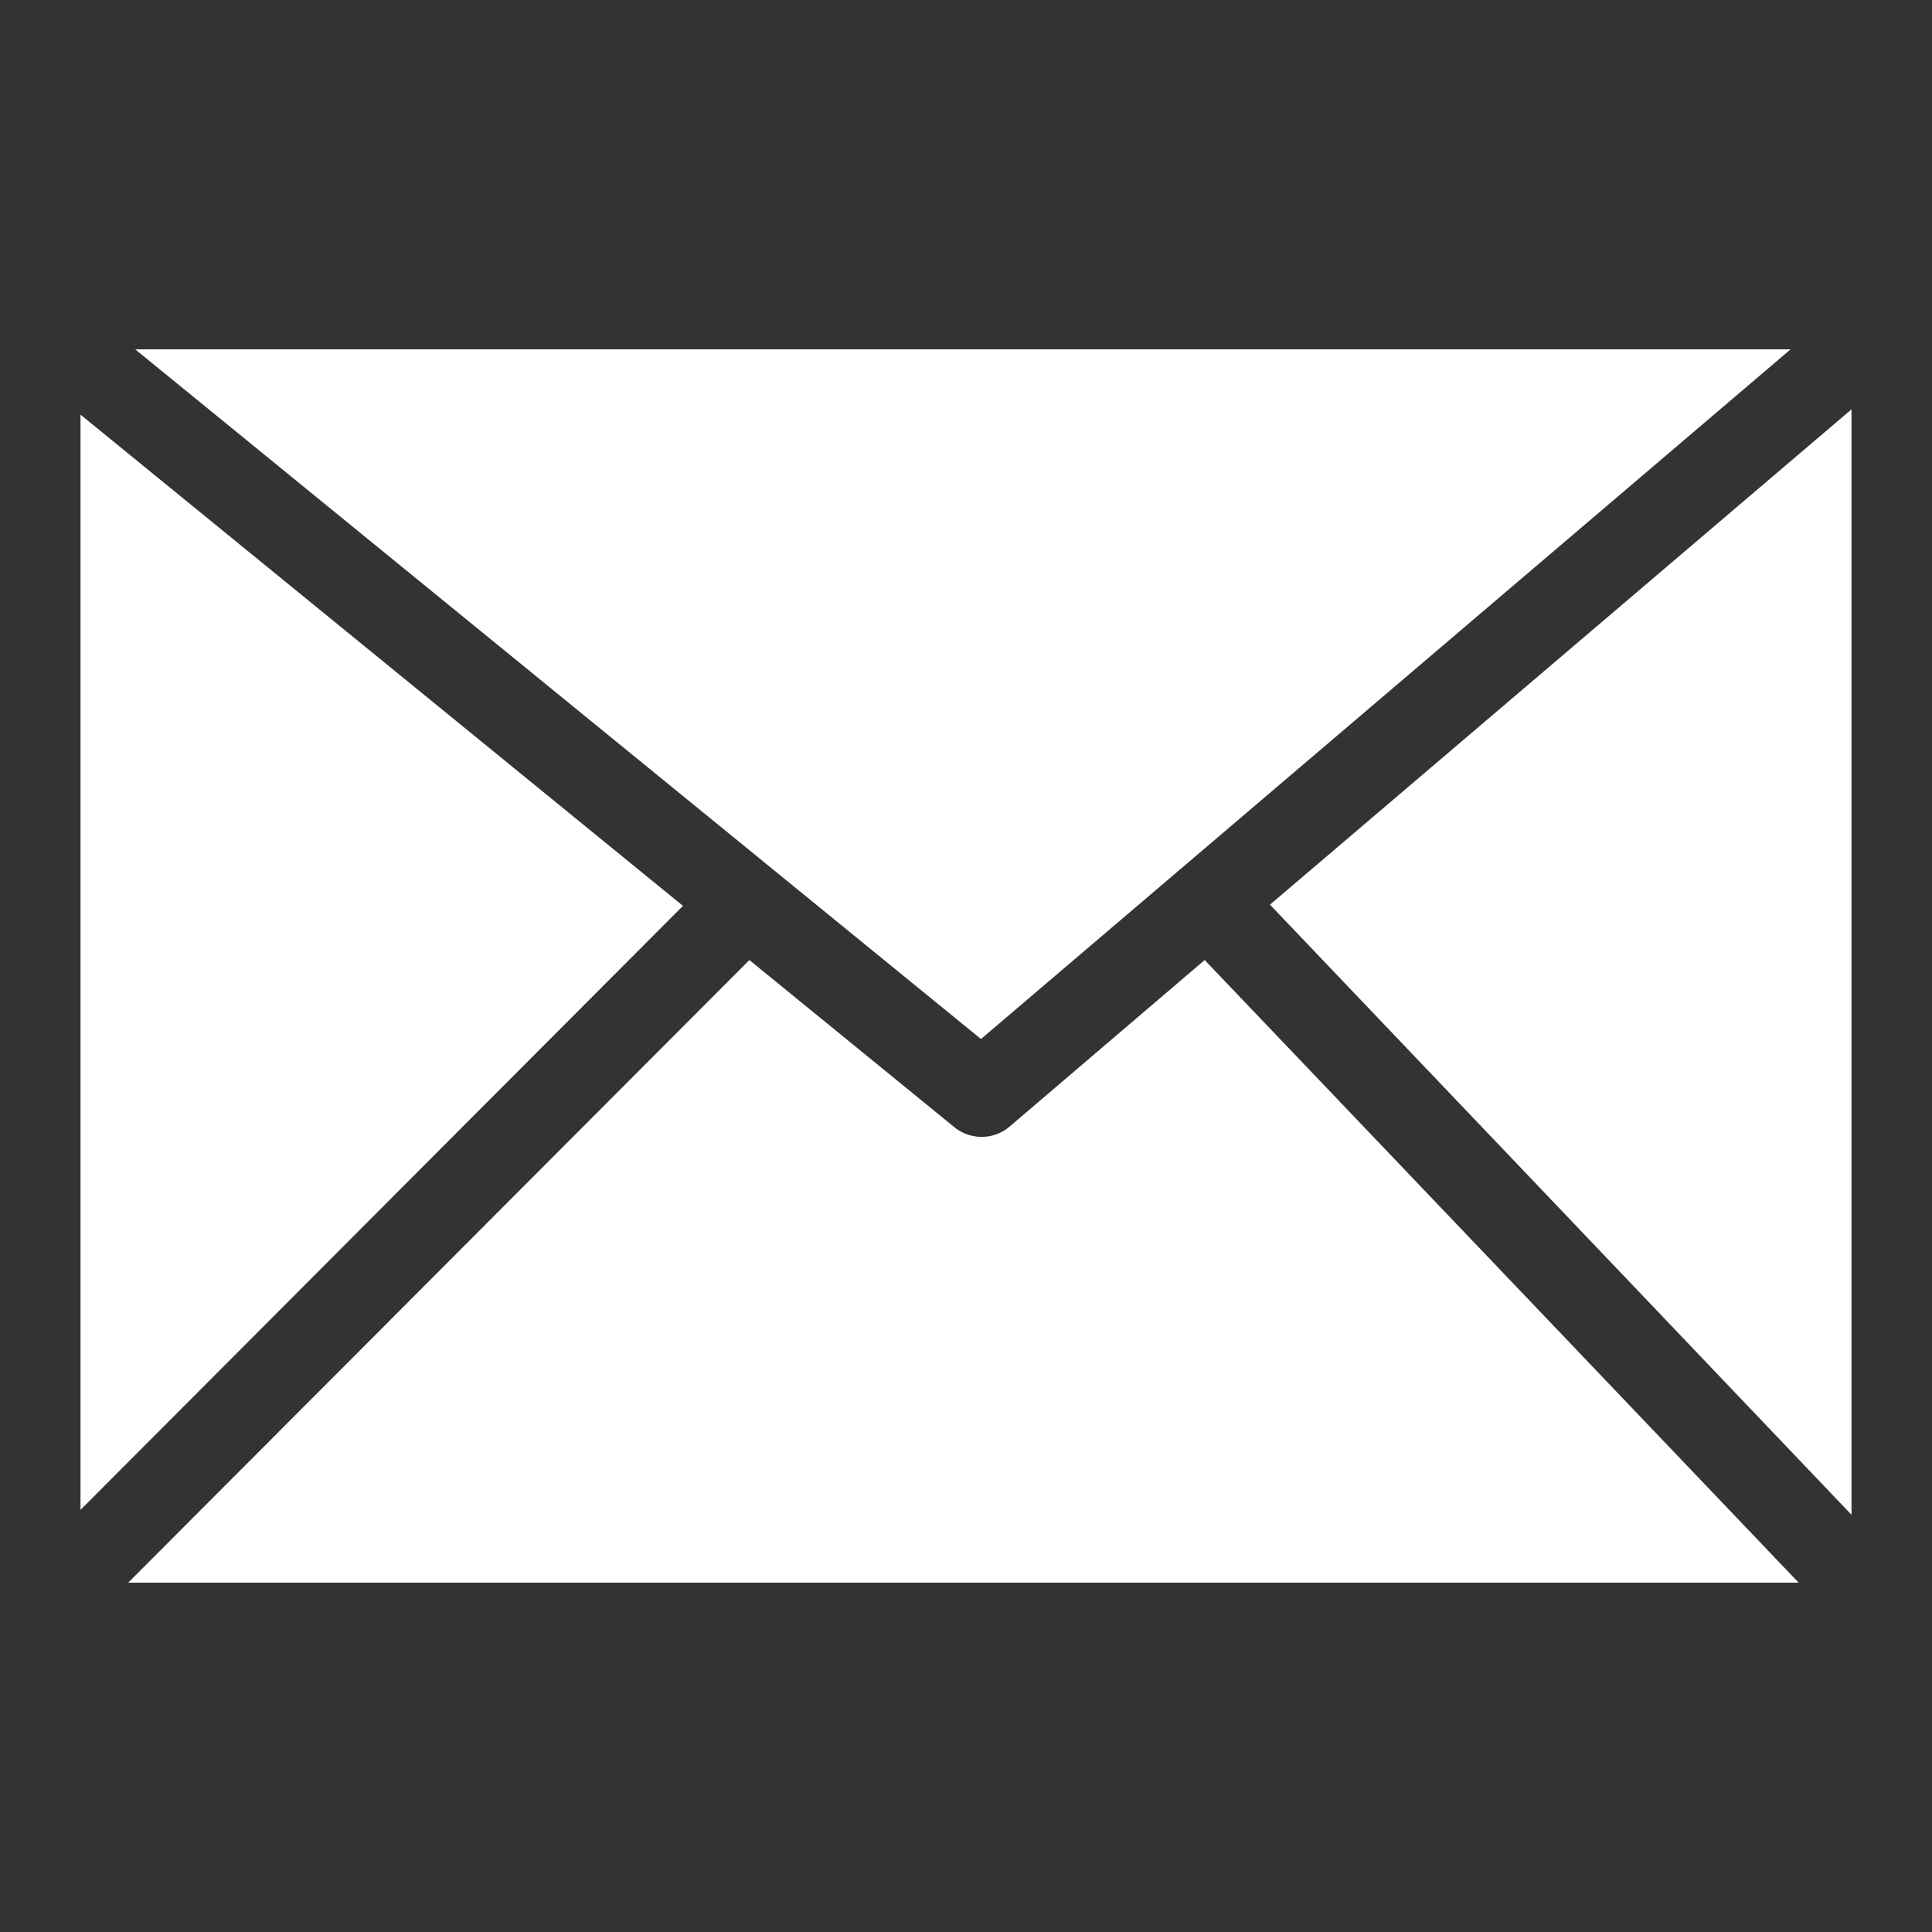 <?xml version="1.0" encoding="UTF-8" standalone="no"?>
<svg
   height="24"
   viewBox="0 0 24 24"
   width="24"
   version="1.1"
   id="svg5"
   sodipodi:docname="email-7599.svg"
   inkscape:version="1.4 (86a8ad7, 2024-10-11)"
   xml:space="preserve"
   xmlns:inkscape="http://www.inkscape.org/namespaces/inkscape"
   xmlns:sodipodi="http://sodipodi.sourceforge.net/DTD/sodipodi-0.dtd"
   xmlns="http://www.w3.org/2000/svg"
   xmlns:svg="http://www.w3.org/2000/svg"><rect x="0" y="0" width="24" height="24" fill="#333333" stroke="none"/><defs
     id="defs5"><style
       id="style1">.cls-1{fill:#f2555f;}</style></defs><sodipodi:namedview
     id="namedview5"
     pagecolor="#505050"
     bordercolor="#ffffff"
     borderopacity="1"
     inkscape:showpageshadow="0"
     inkscape:pageopacity="0"
     inkscape:pagecheckerboard="1"
     inkscape:deskcolor="#505050"
     inkscape:zoom="16.8125"
     inkscape:cx="10.141264"
     inkscape:cy="7.3457249"
     inkscape:window-width="1920"
     inkscape:window-height="1009"
     inkscape:window-x="-8"
     inkscape:window-y="-8"
     inkscape:window-maximized="1"
     inkscape:current-layer="svg5" /><path
     class="cls-1"
     d="M 1.68,4.34 12.186,12.907 22.243,4.34 Z M 1,18.756 8.484,11.253 1,5.151 V 18.758 Z M 9.309,11.926 1.593,19.66 H 22.343 l -7.378,-7.734 -2.426,2.071 v 0 a 0.537,0.537 0 0 1 -0.679,0.009 z M 15.776,11.238 23,18.817 V 5.085 Z"
     id="path1-1"
     style="fill:#ffffff;fill-opacity:1;stroke-width:0.179" /></svg>
